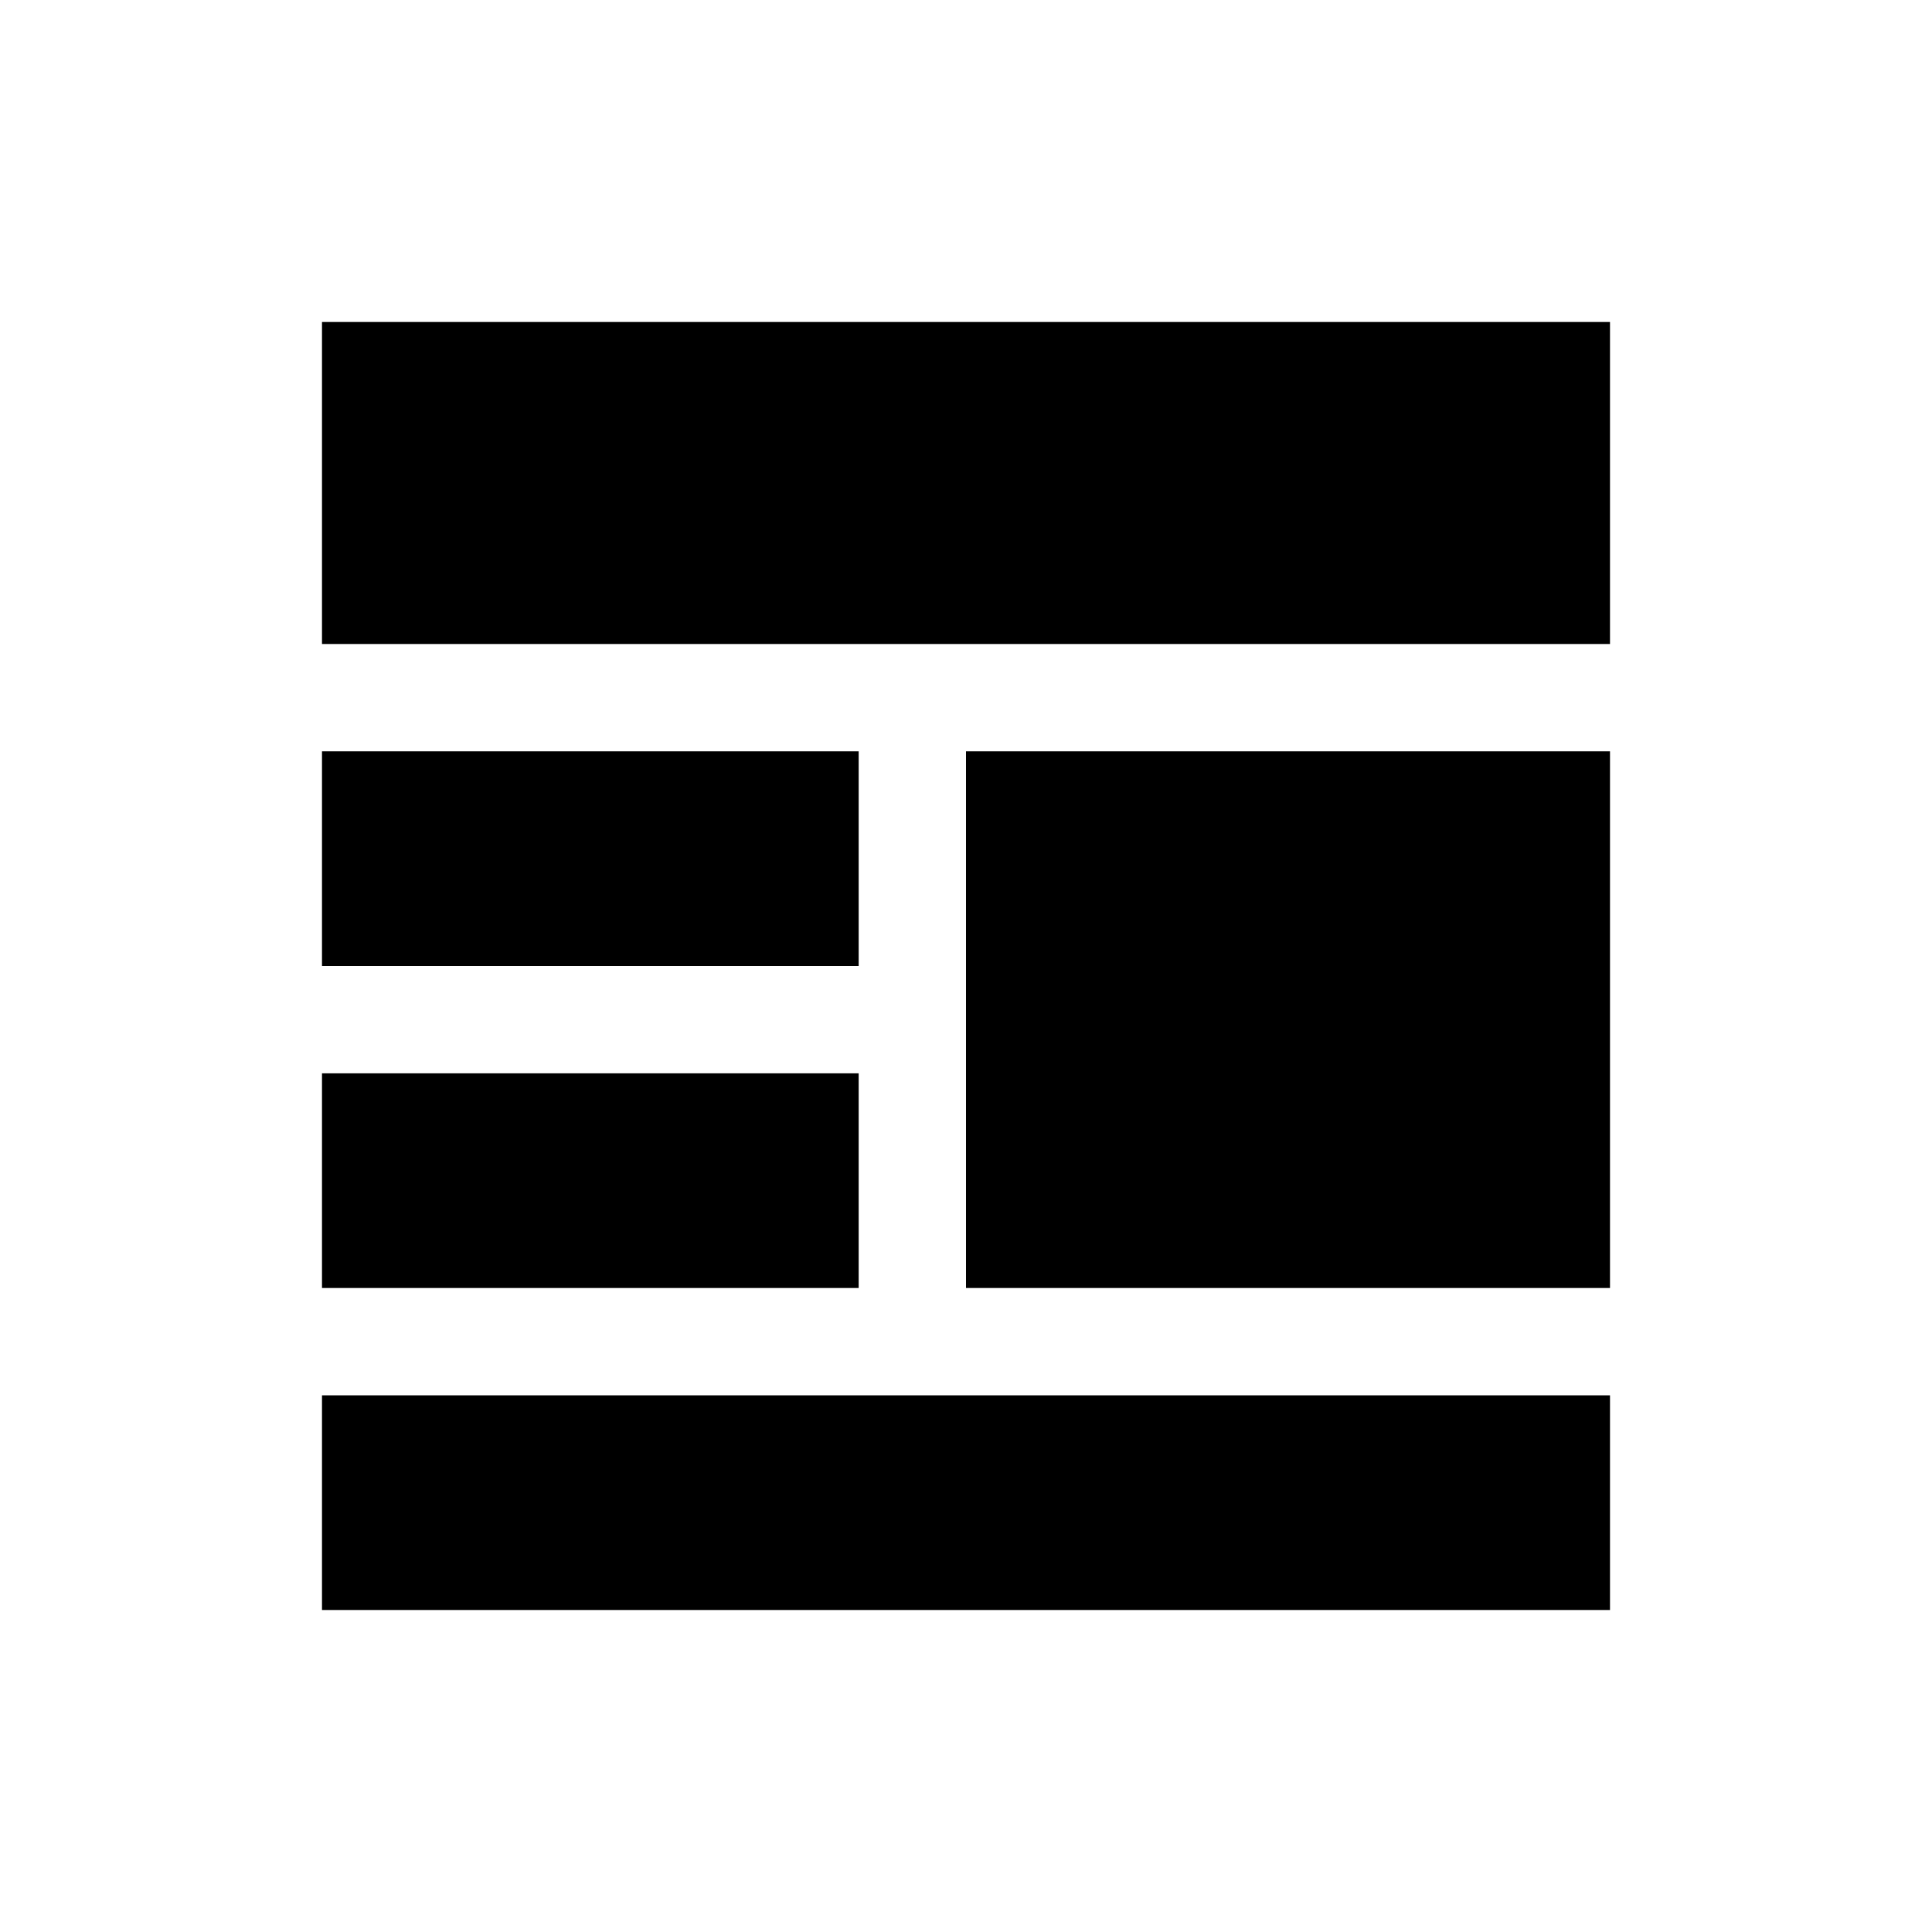 <?xml version="1.0" encoding="UTF-8" standalone="no"?><!DOCTYPE svg PUBLIC "-//W3C//DTD SVG 1.1//EN" "http://www.w3.org/Graphics/SVG/1.1/DTD/svg11.dtd"><svg width="100%" height="100%" viewBox="0 0 18 18" version="1.1" xmlns="http://www.w3.org/2000/svg" xmlns:xlink="http://www.w3.org/1999/xlink" xml:space="preserve" xmlns:serif="http://www.serif.com/" style="fill-rule:evenodd;clip-rule:evenodd;stroke-linejoin:round;stroke-miterlimit:1.414;"><path d="M15,13l0,2l-12,0l0,-2l12,0Zm-7,-3l0,2l-5,0l0,-2l5,0Zm7,-3l0,5l-6,0l0,-5l6,0Zm-7,0l0,2l-5,0l0,-2l5,0Zm7,-4l0,3l-12,0l0,-3l12,0Z"/></svg>
